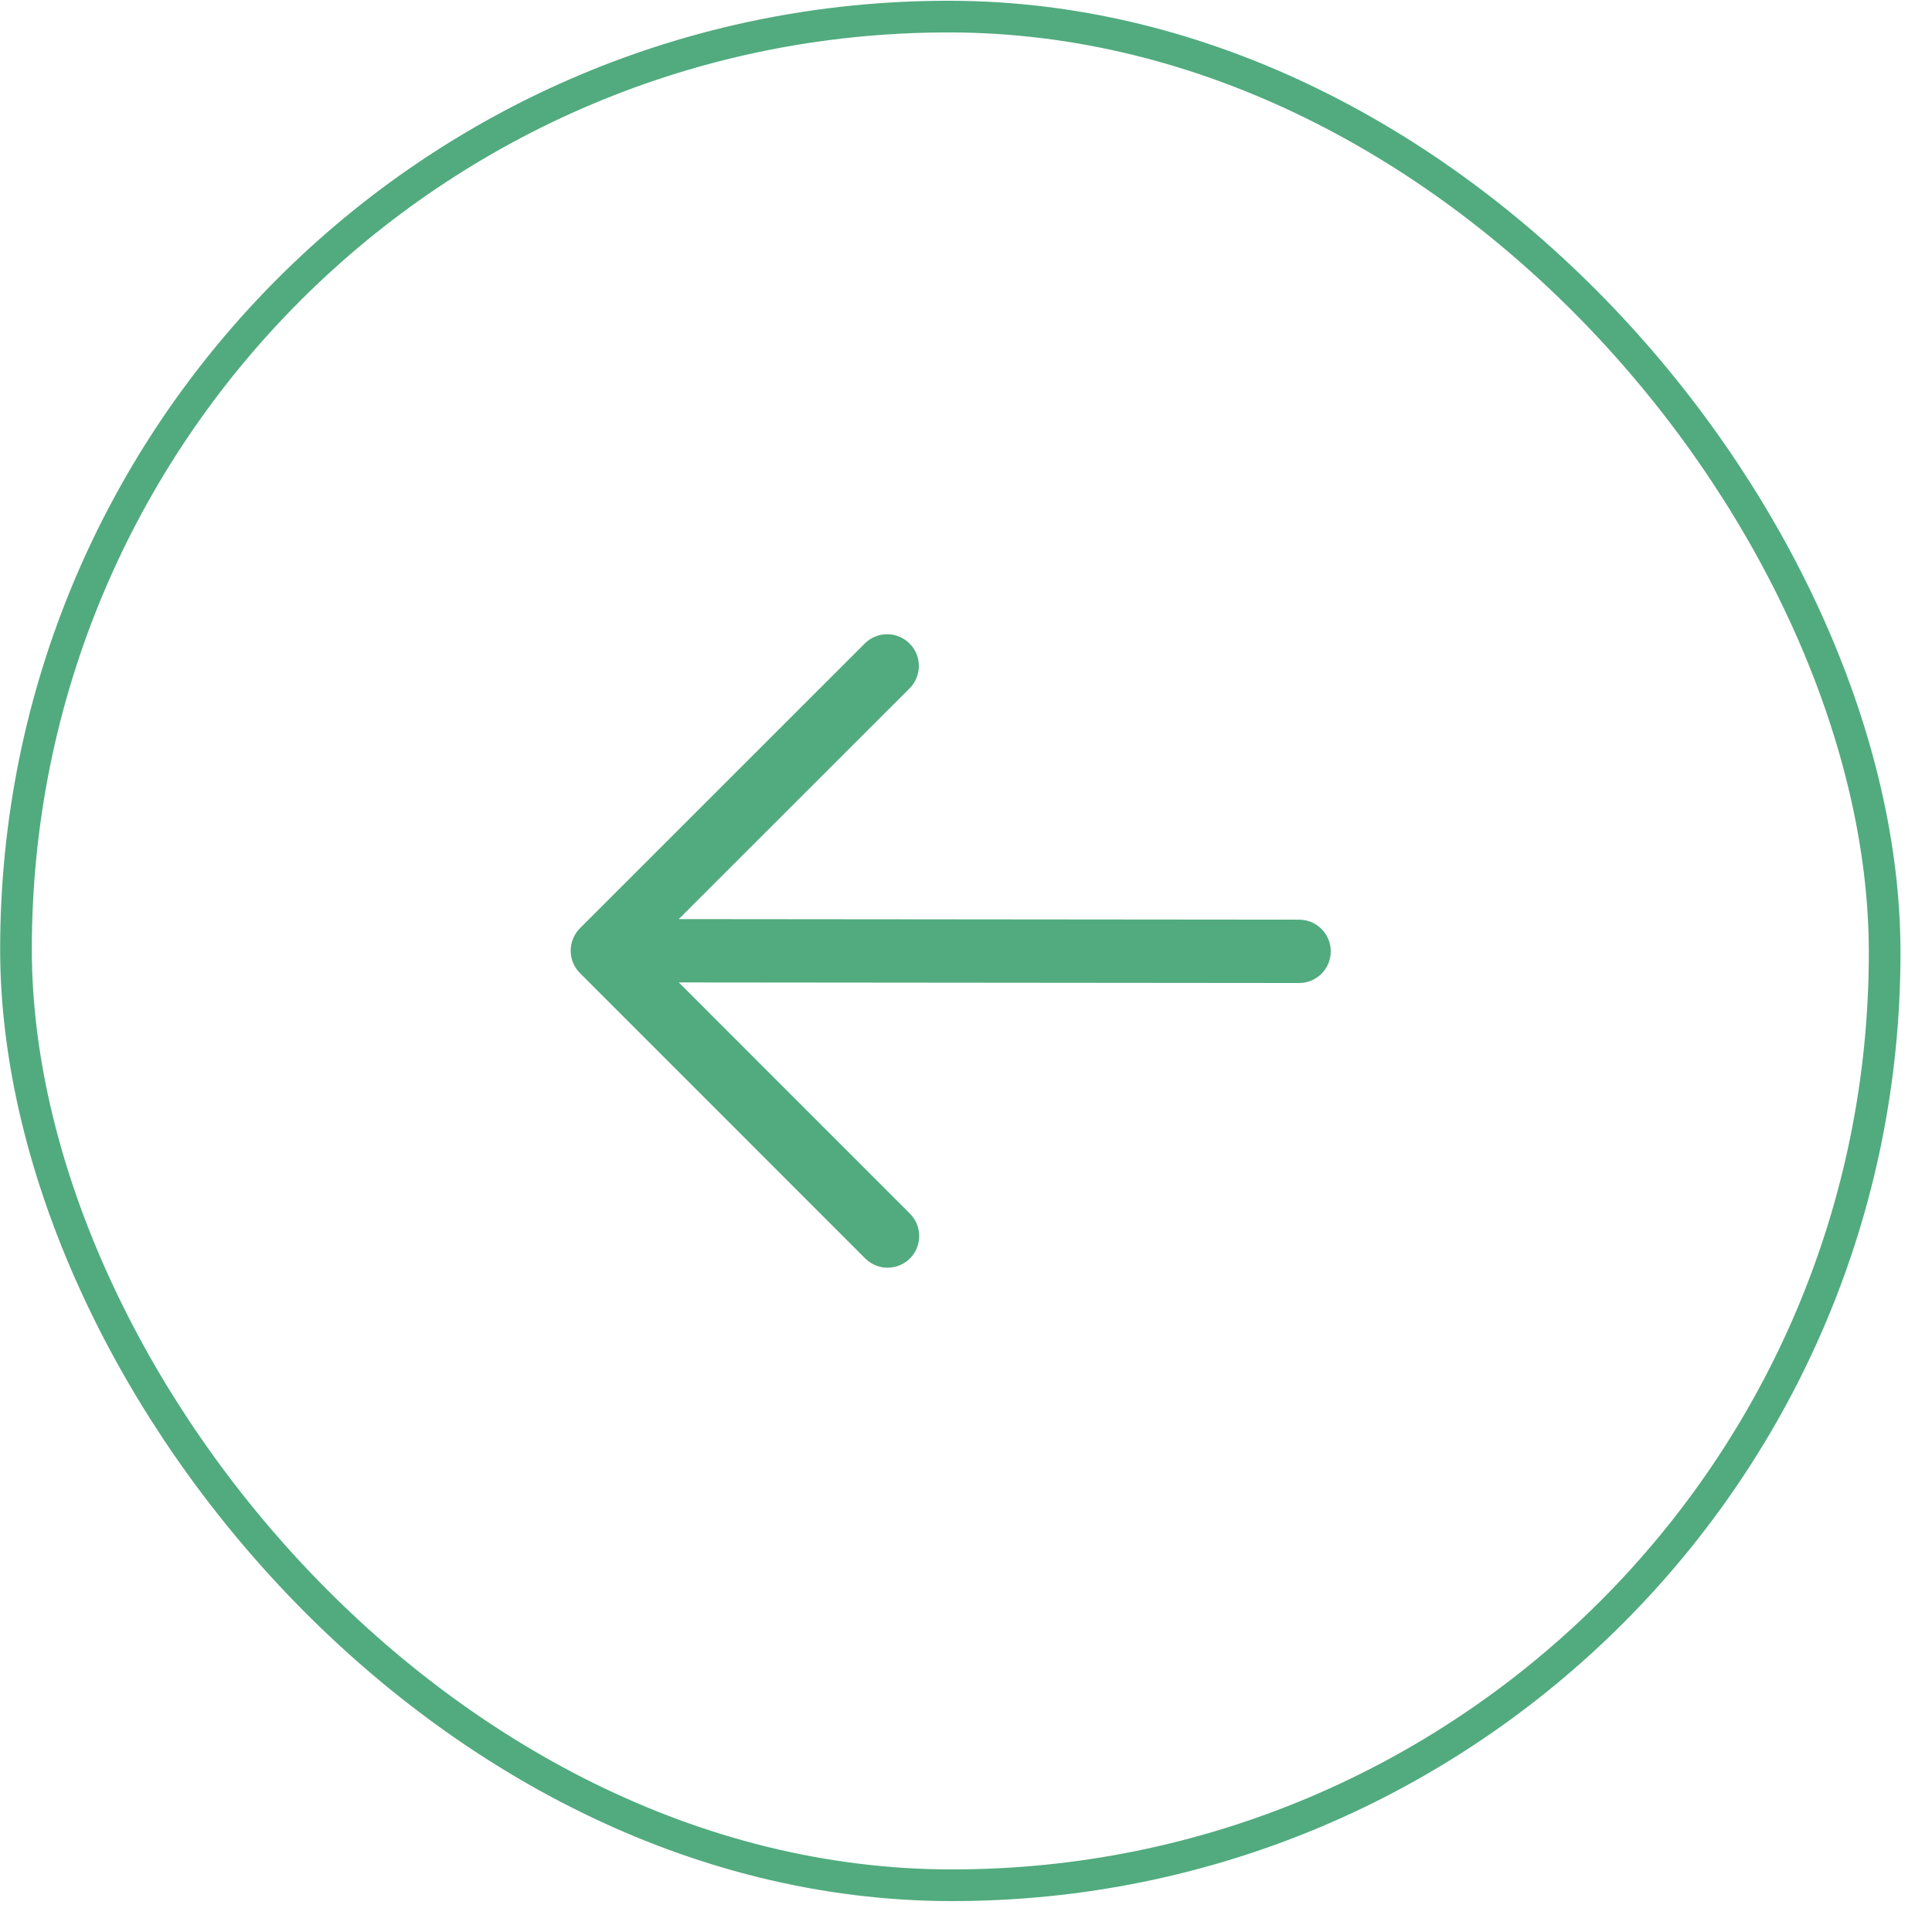<svg width="61" height="61" viewBox="0 0 61 61" fill="none" xmlns="http://www.w3.org/2000/svg">
<rect x="-0.5" y="-0.5" width="59" height="59" rx="29.5" transform="matrix(-1 -0.001 -0.001 -1 59.034 59.053)" stroke="#51AB7E"/>
<path d="M18.311 29.308L27.304 20.317C27.499 20.122 27.755 20.025 28.011 20.025C28.267 20.025 28.523 20.123 28.719 20.319C29.109 20.709 29.11 21.342 28.72 21.733L21.431 29.019L41.017 29.037C41.569 29.037 42.017 29.486 42.017 30.038C42.017 30.59 41.57 31.037 41.018 31.037L21.432 31.019L28.73 38.319C29.12 38.709 29.12 39.342 28.73 39.733C28.34 40.124 27.707 40.123 27.316 39.732L18.311 30.724C18.218 30.632 18.146 30.521 18.094 30.399C17.994 30.155 17.993 29.879 18.094 29.635C18.145 29.512 18.218 29.401 18.311 29.308Z" fill="#51AB7E"/>
</svg>

